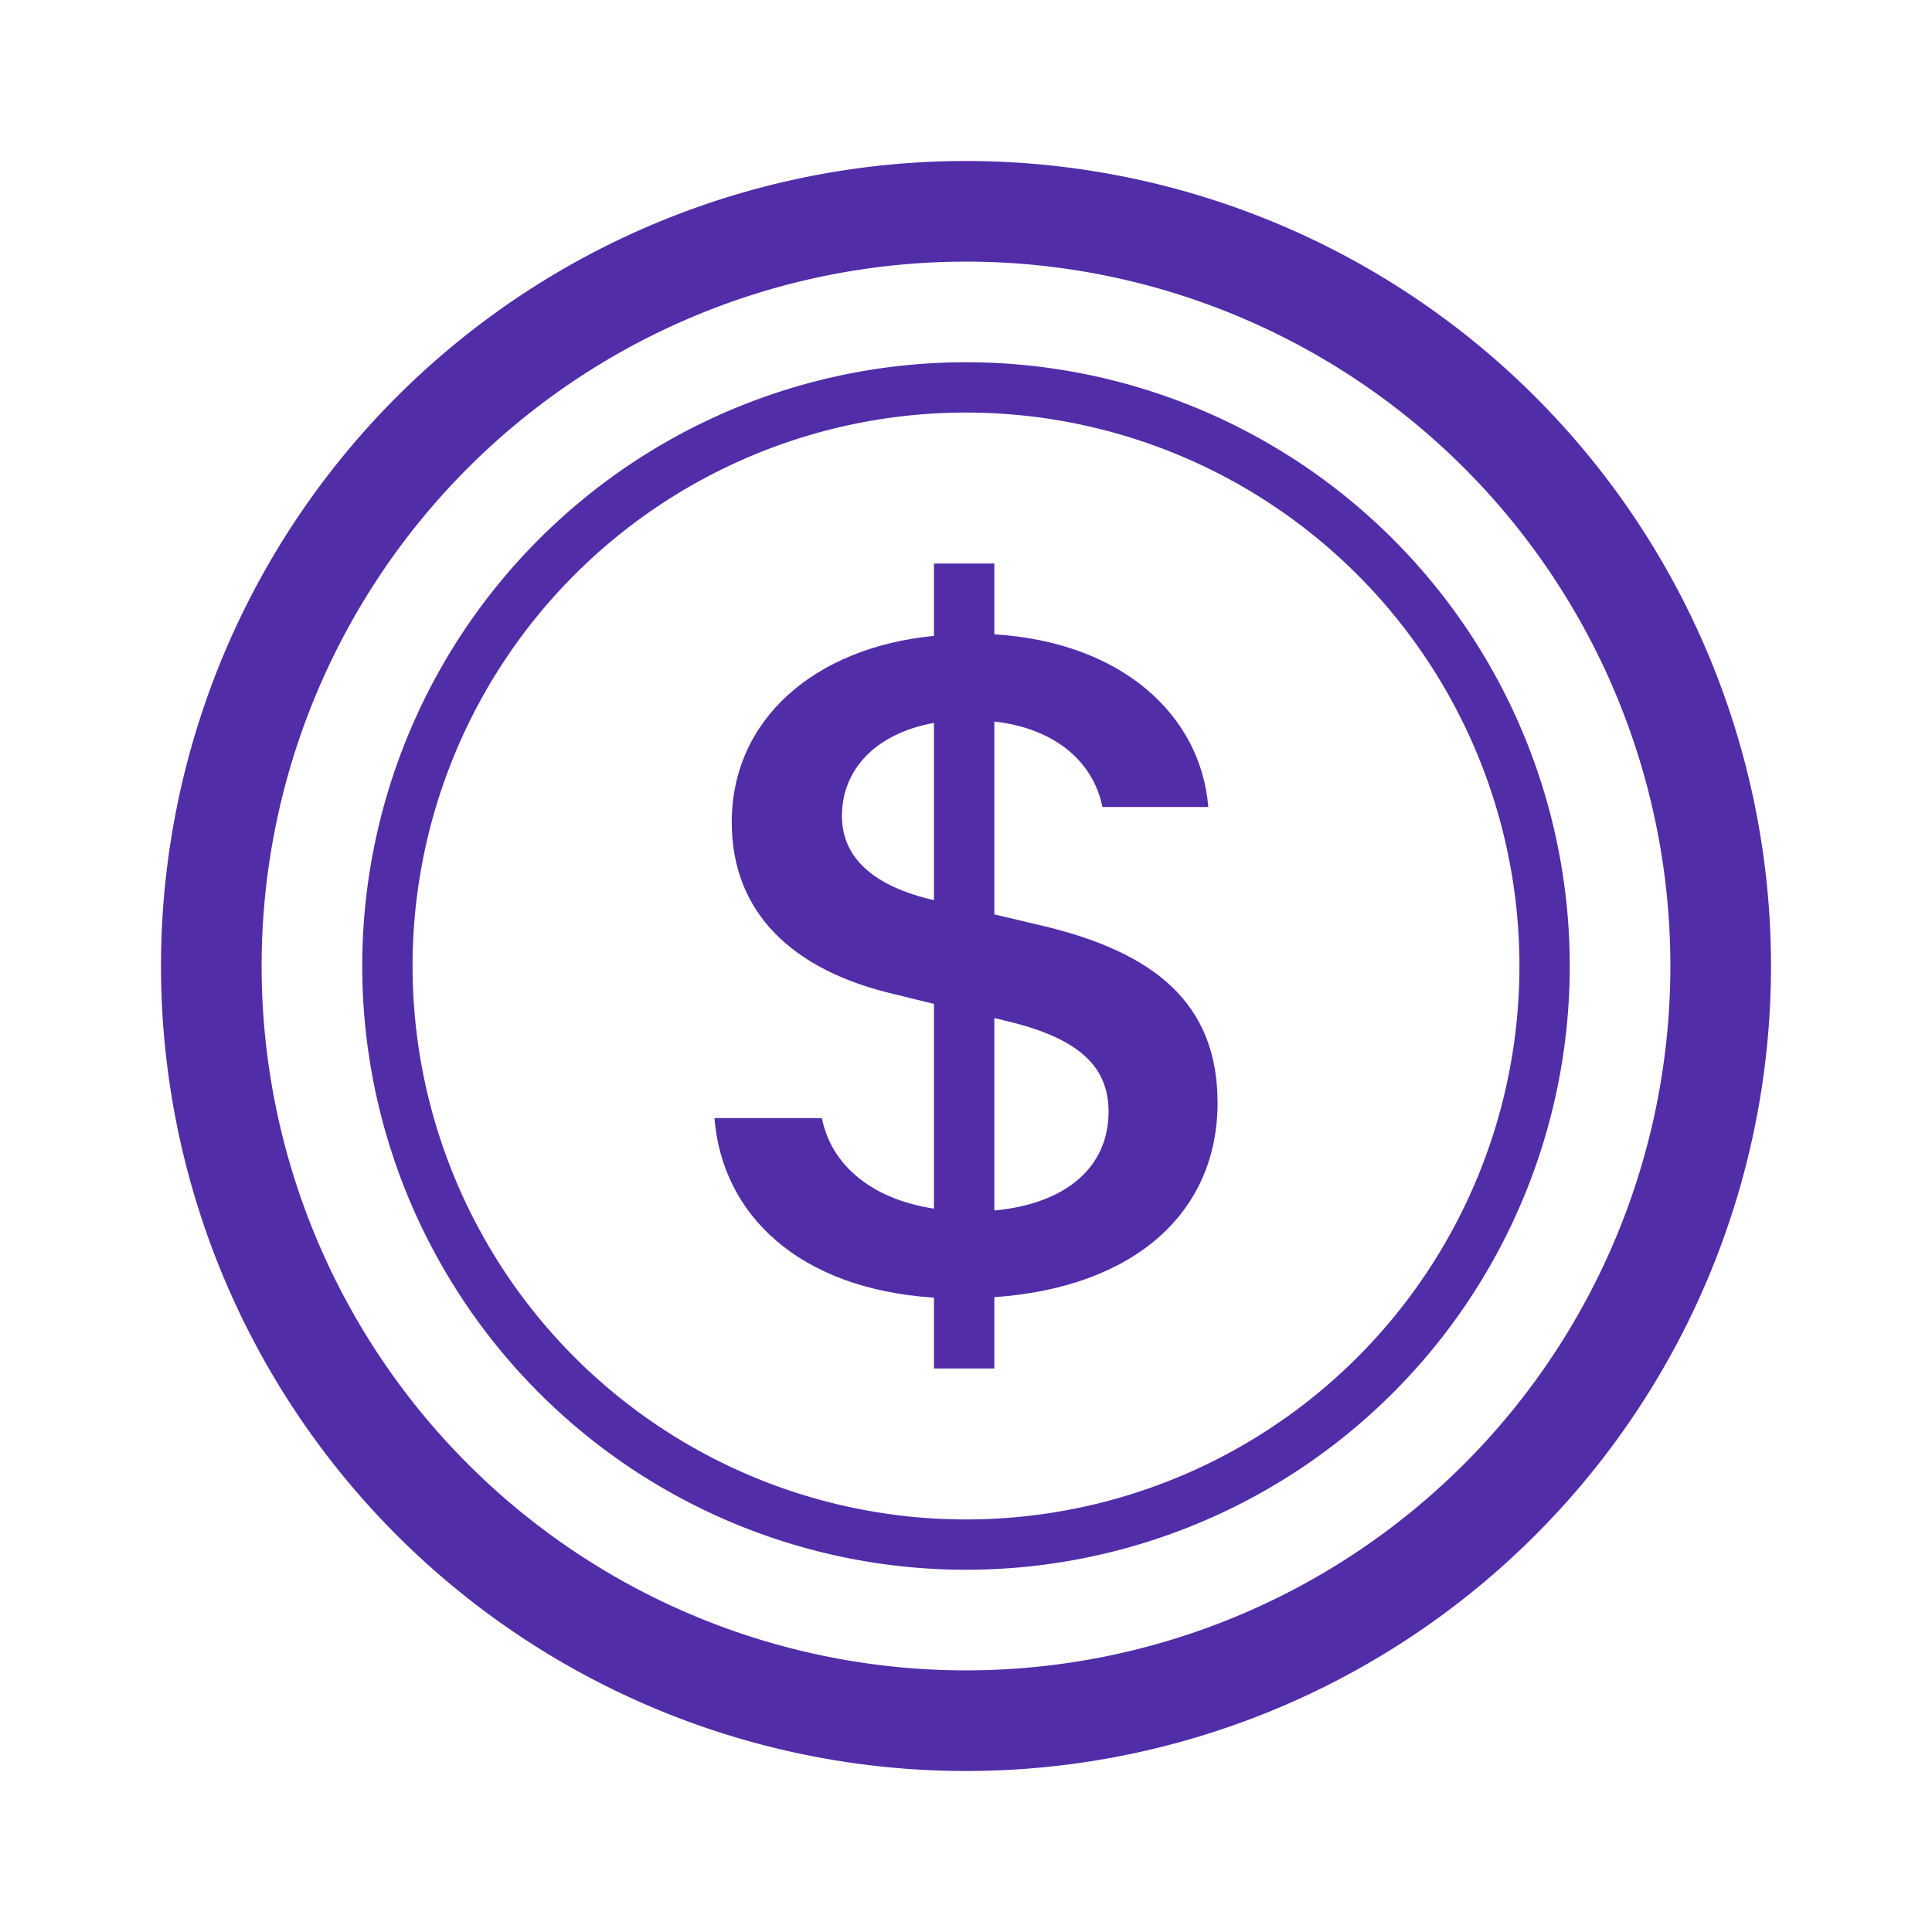<svg width="46" height="46" fill="#512da8" viewBox="0 0 24 24" xmlns="http://www.w3.org/2000/svg">
  <path d="M8.875 13.889c.095 1.192 1.037 2.121 2.727 2.231V17h.75v-.886c1.75-.123 2.773-1.058 2.773-2.415 0-1.234-.783-1.87-2.181-2.2l-.592-.14V8.963c.75.085 1.228.495 1.343 1.062h1.315c-.095-1.149-1.08-2.048-2.658-2.145V7h-.75v.899c-1.493.146-2.512 1.045-2.512 2.316 0 1.125.758 1.84 2.016 2.134l.496.122v2.543c-.768-.116-1.277-.538-1.392-1.125H8.875Zm2.721-2.708c-.737-.171-1.137-.52-1.137-1.045 0-.587.431-1.027 1.143-1.156v2.2l-.006.001Zm.865 1.492c.896.207 1.31.543 1.31 1.137 0 .678-.515 1.143-1.419 1.227v-2.39l.11.025Z"></path>
  <path d="M12 20.75a8.75 8.75 0 1 1 0-17.5 8.75 8.75 0 0 1 0 17.5ZM12 22a10 10 0 1 0 0-20 10 10 0 0 0 0 20Z"></path>
  <path d="M12 18.875a6.875 6.875 0 1 1 0-13.75 6.875 6.875 0 0 1 0 13.75Zm0 .625a7.5 7.5 0 1 0 0-15 7.5 7.5 0 0 0 0 15Z"></path>
</svg>